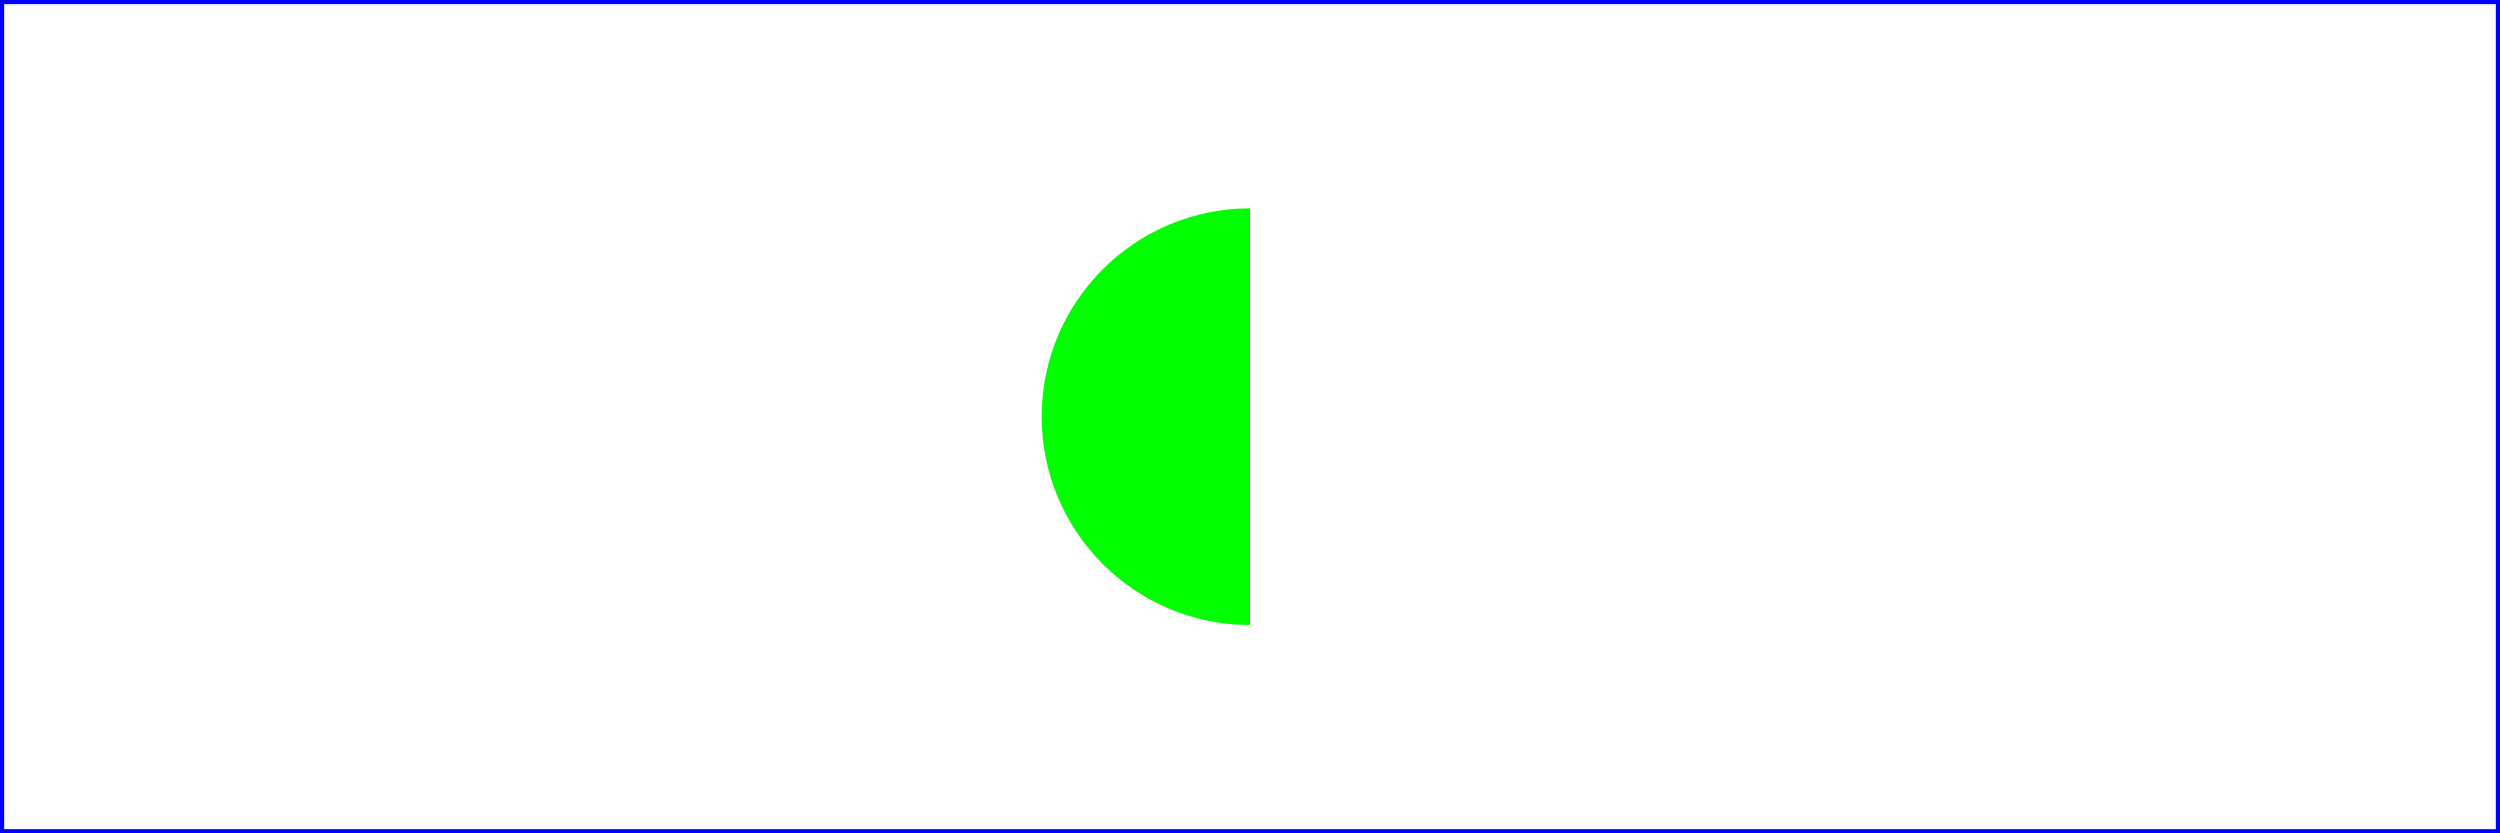 <?xml version="1.0" standalone="no"?>
<svg width="12cm" height="4cm" viewBox="0 0 1200 400"
     xmlns="http://www.w3.org/2000/svg" version="1.1">
  <desc>Example clip_path - green circle clipped by rectangular clipping path</desc>

  <!-- Show outline of viewport using 'rect' element -->
  <rect x="1" y="1" width="1198" height="398"
        fill="none" stroke="blue" stroke-width="2"/>

  <circle cx="600" cy="200" r="100"
        fill="lime" clip-path="url(#clipper)"/>
  
  <defs>
    <clipPath id="clipper">
      <rect x="100" y="60" width="500" height="300" />
    </clipPath>
  </defs>
</svg>
